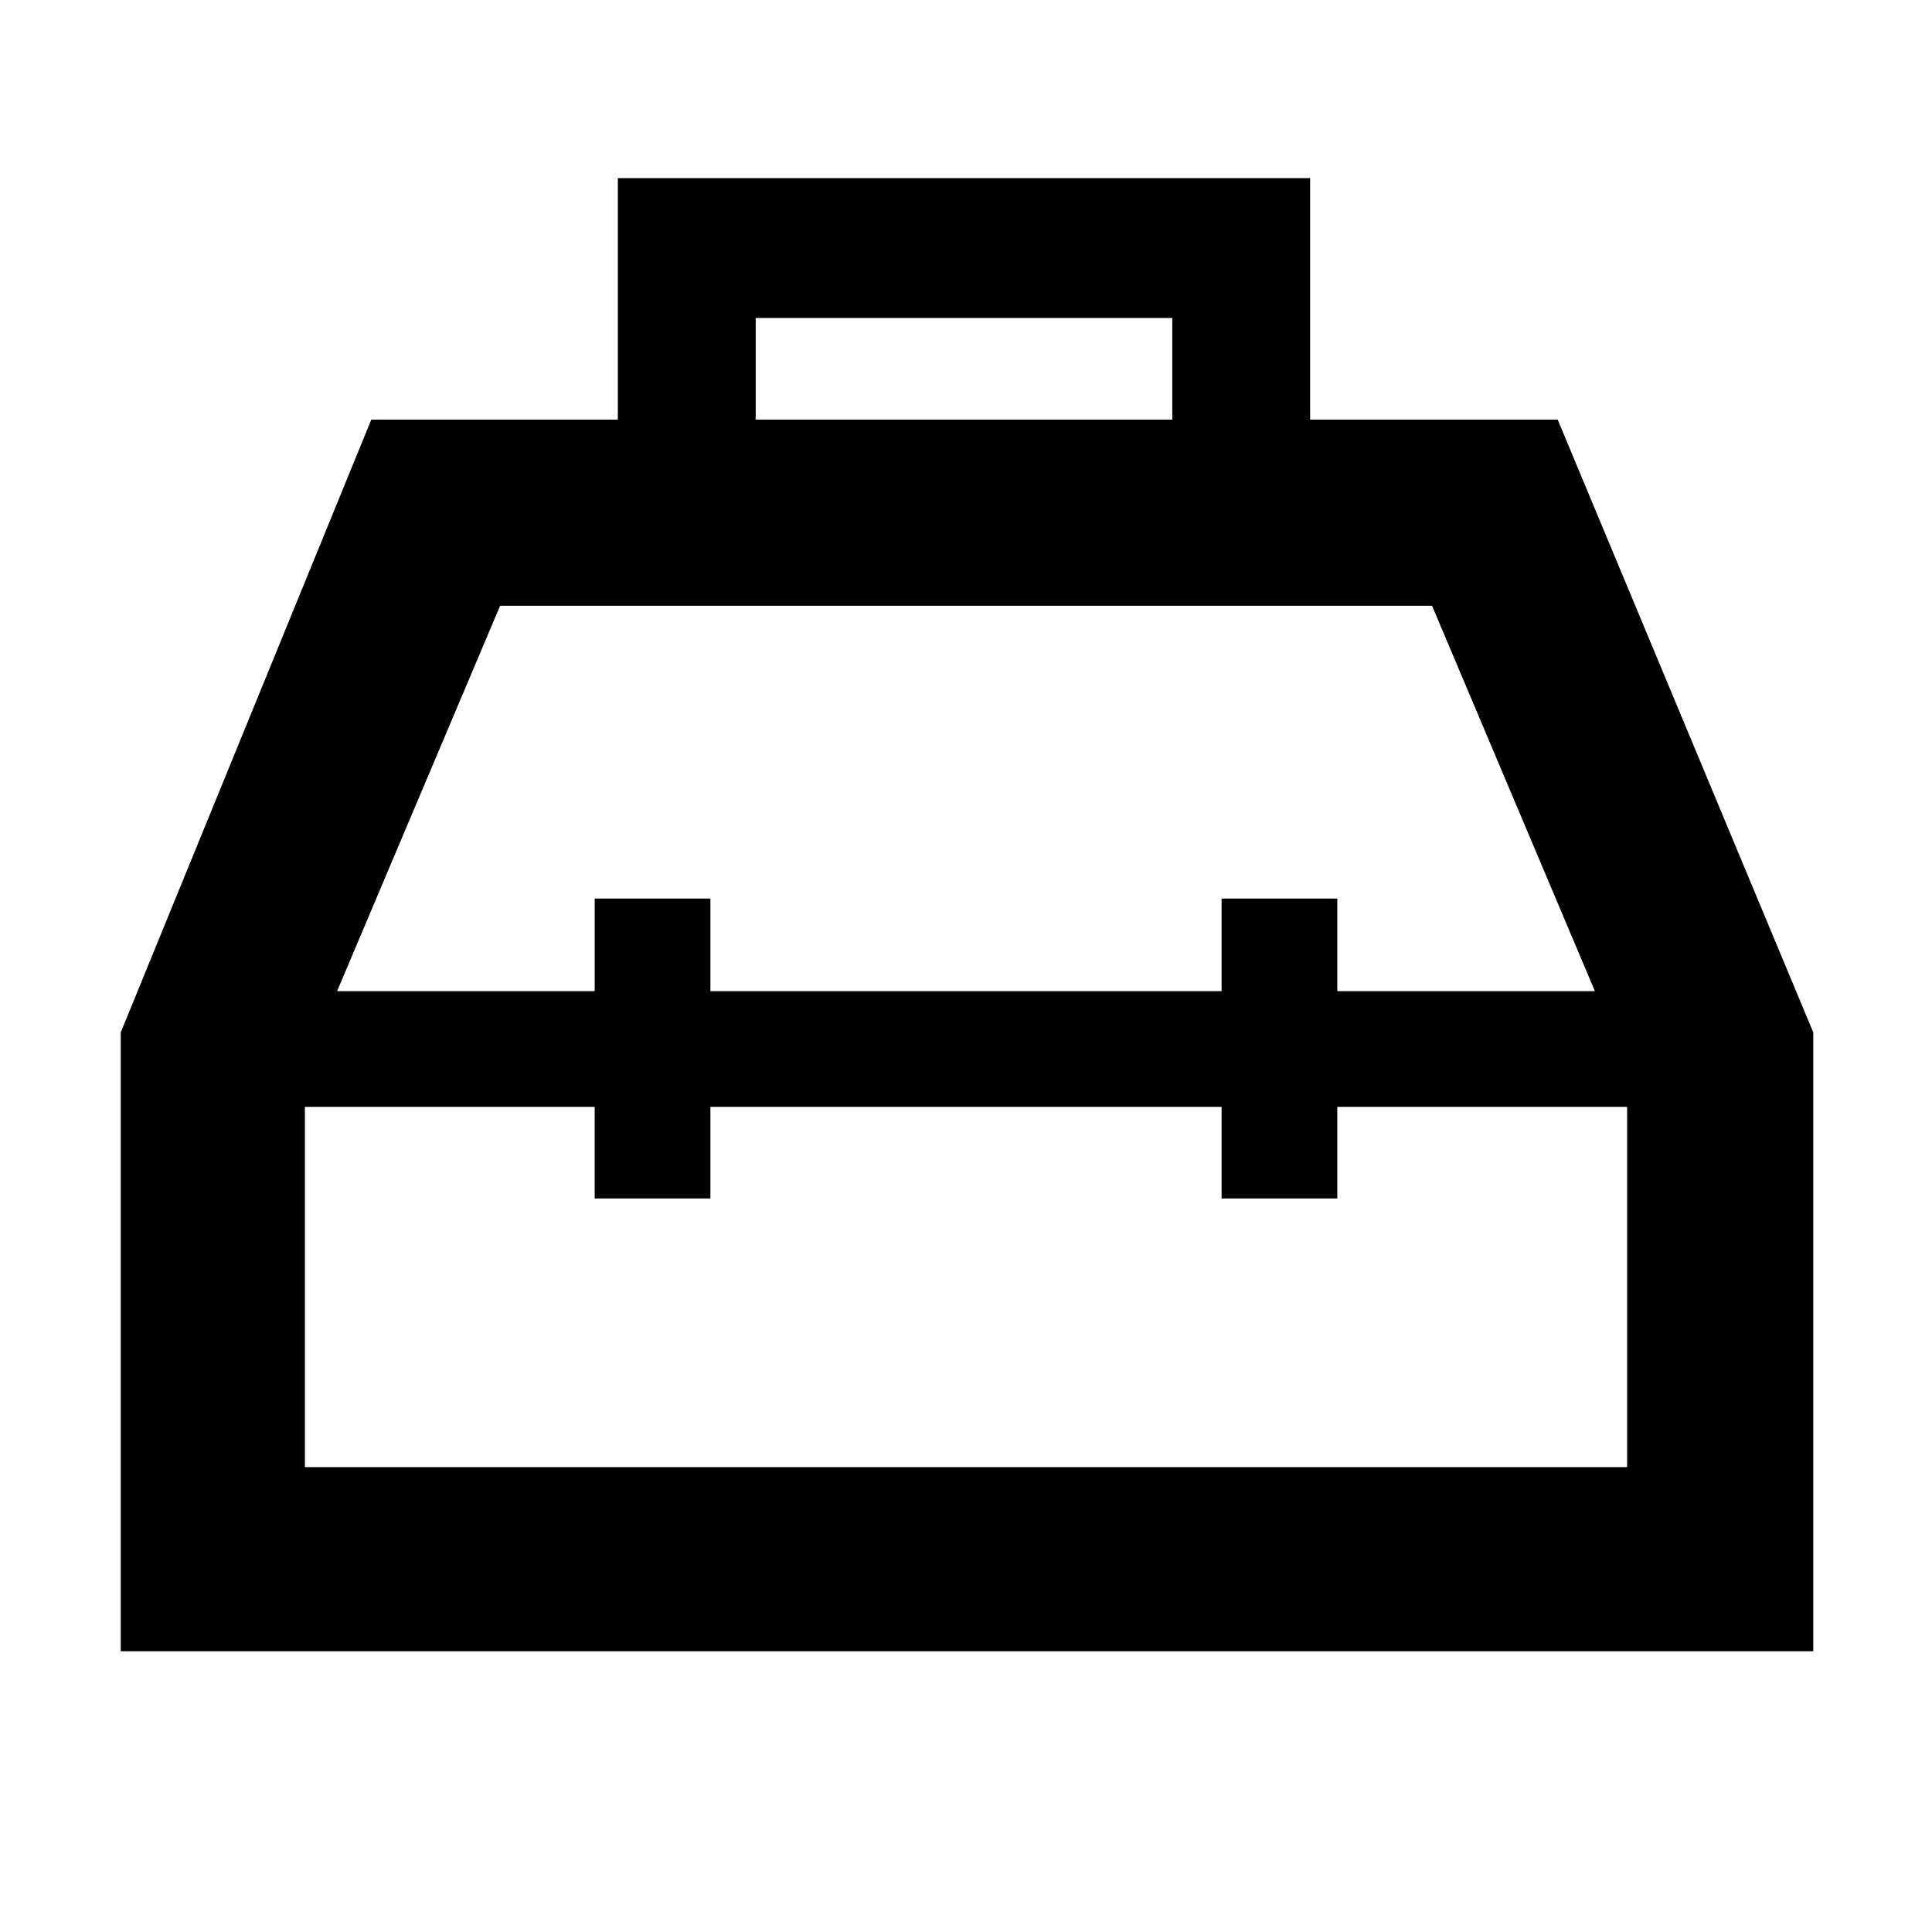<svg xmlns="http://www.w3.org/2000/svg" height="48" viewBox="0 -960 960 960" width="48"><path d="M307-751.5v-120h344v120h123L901-447v307.5H60V-447l124.5-304.5H307Zm68.5 0h207V-802h-207v50.5Zm-80 284v-46H353v46h254v-46h57.5v46h128L711.58-659H248.5l-81 191.5h128Zm0 57.5h-144v179h657v-179h-144v45.5H607V-410H353v45.5h-57.5V-410ZM480-439Zm0-28.5Zm0 57.5Z"/></svg>